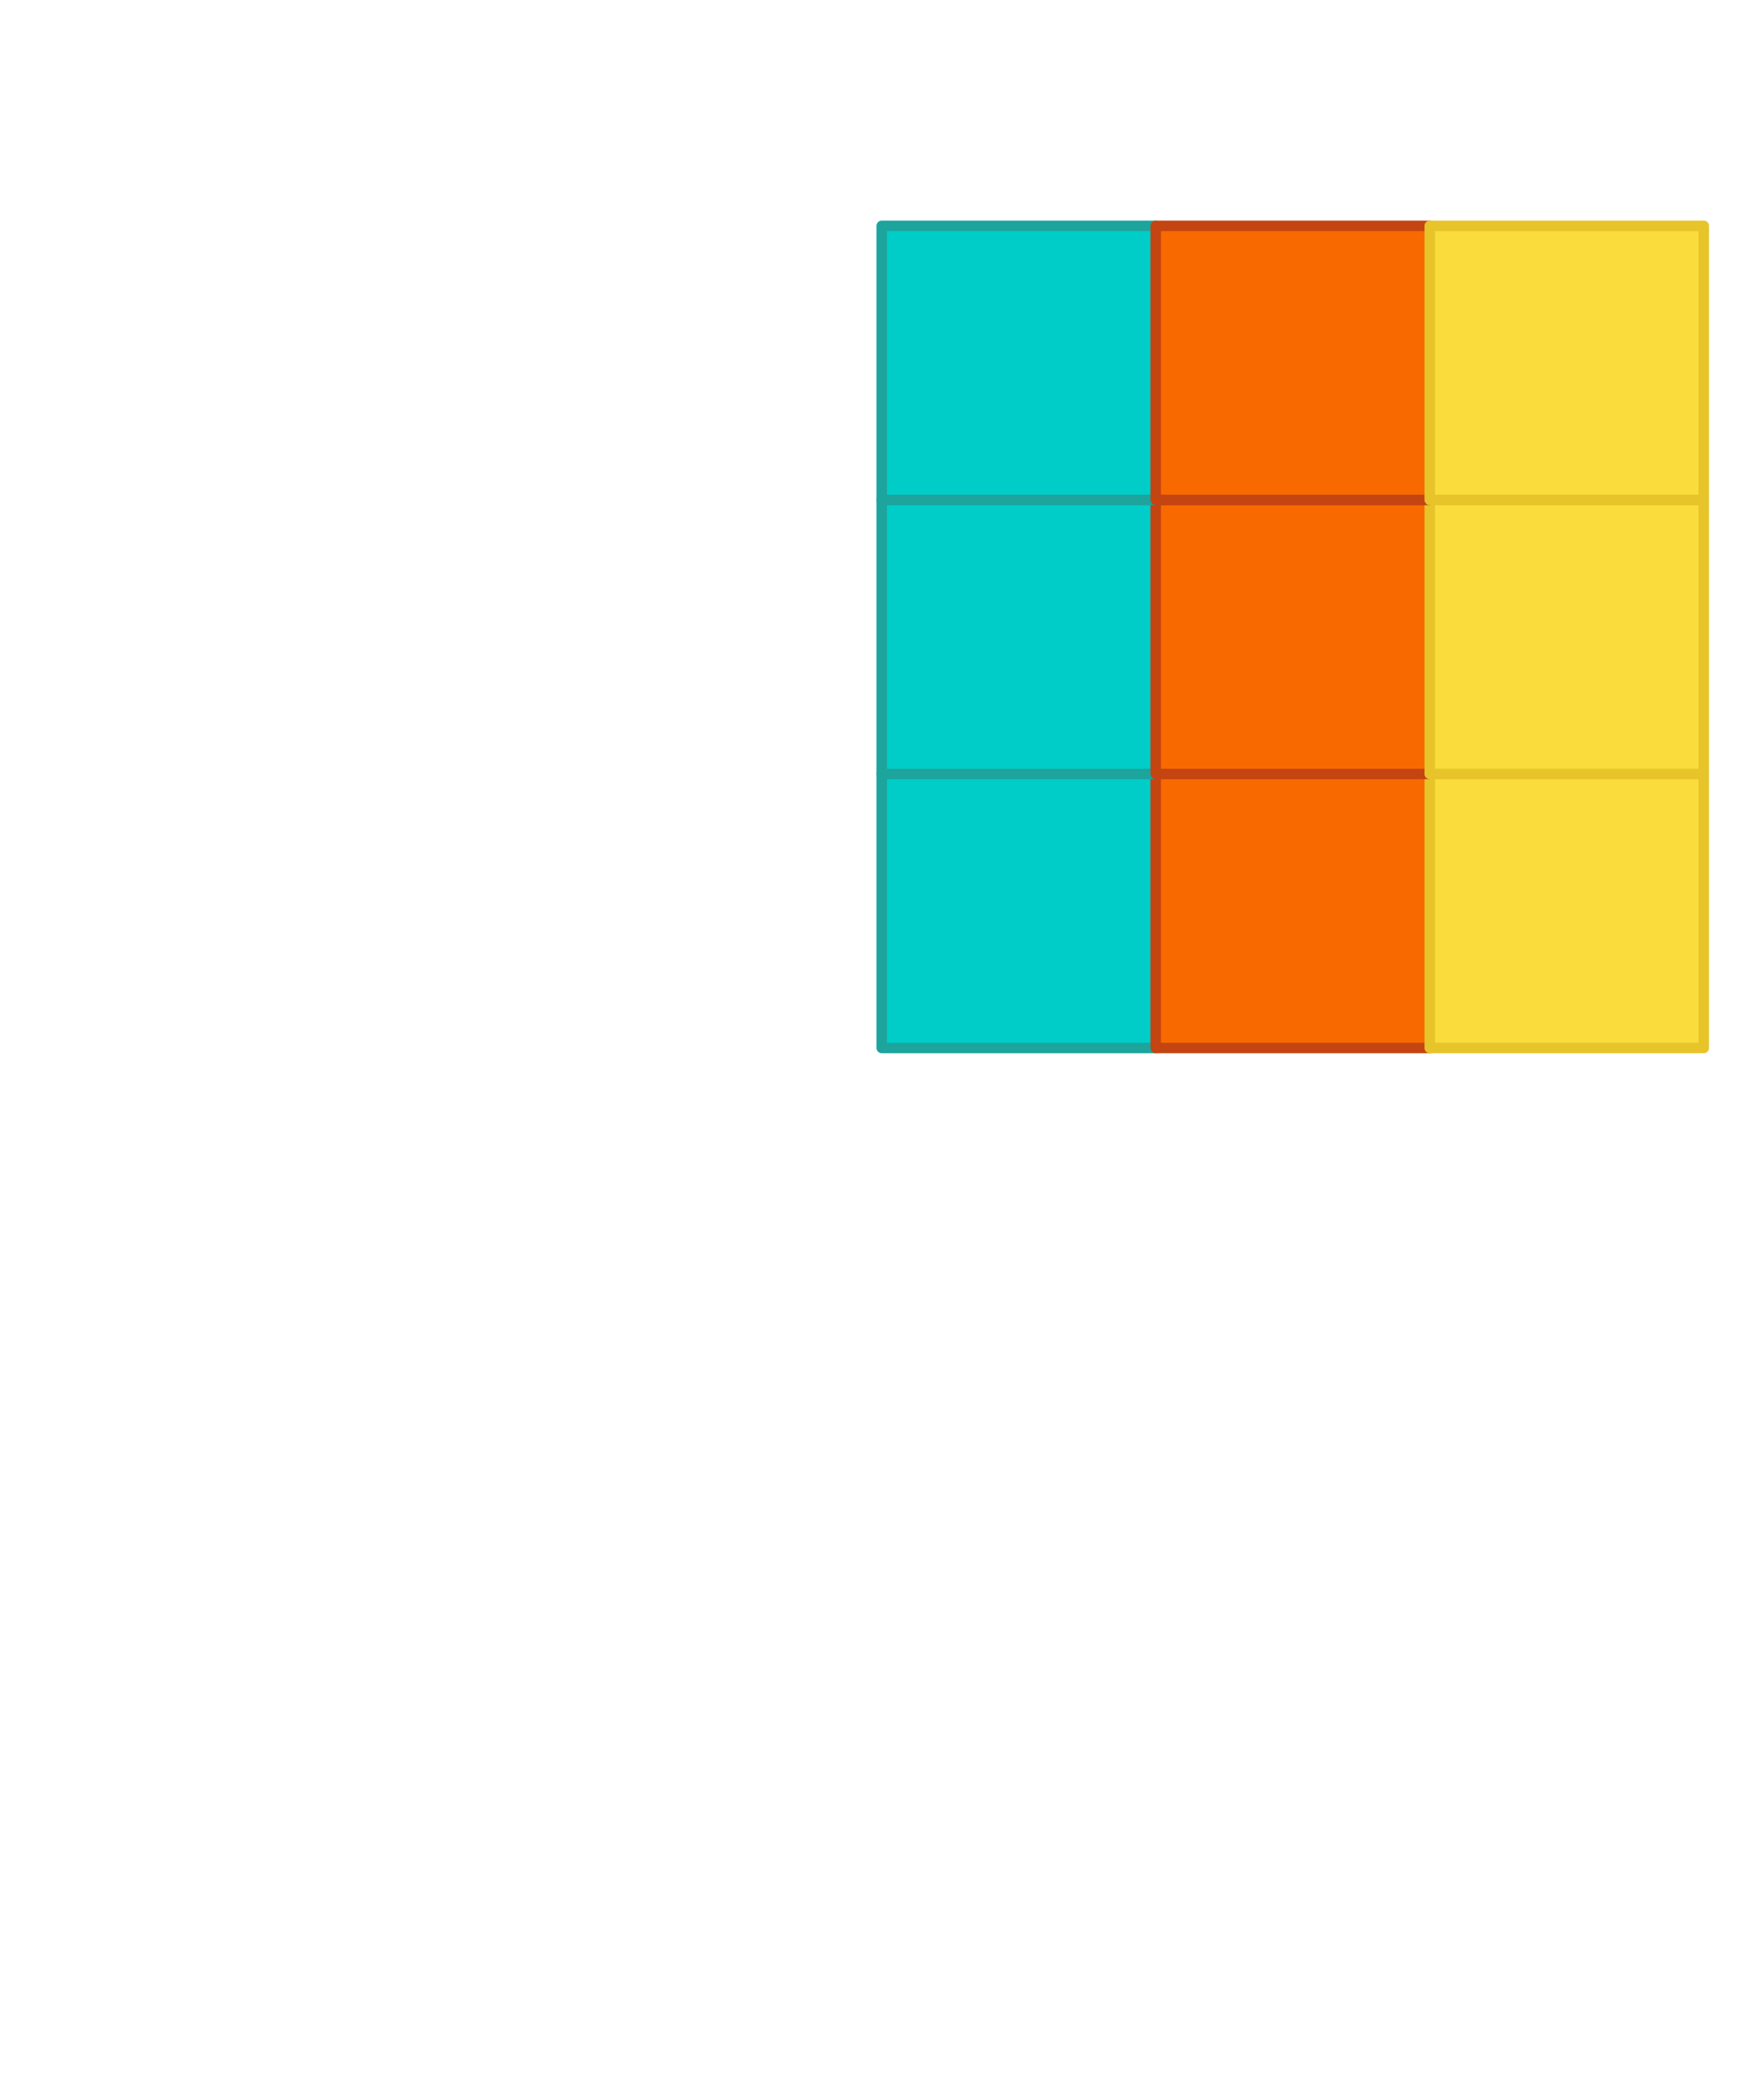 <?xml version="1.0" encoding="utf-8"?>
<!-- Generator: Adobe Illustrator 22.1.0, SVG Export Plug-In . SVG Version: 6.00 Build 0)  -->
<svg version="1.1" id="Layer_1" xmlns="http://www.w3.org/2000/svg" xmlns:xlink="http://www.w3.org/1999/xlink" x="0px" y="0px"
	 viewBox="0 0 336.7 400" style="enable-background:new 0 0 336.7 400;" xml:space="preserve">
<style type="text/css">
	.st0{fill:#00CDC8;stroke:#1CA49D;stroke-width:2;stroke-linecap:round;stroke-linejoin:round;stroke-miterlimit:10;}
	.st1{fill:#F86A00;stroke:#C44412;stroke-width:2;stroke-linecap:round;stroke-linejoin:round;stroke-miterlimit:10;}
	.st2{fill:#FADC3C;stroke:#E7C42A;stroke-width:2;stroke-linecap:round;stroke-linejoin:round;stroke-miterlimit:10;}
</style>
<g>
	<rect x="168.3" y="147.7" class="st0" width="52.3" height="52.3"/>
	<rect x="220.6" y="147.7" class="st1" width="52.3" height="52.3"/>
	<rect x="272.9" y="147.7" class="st2" width="52.3" height="52.3"/>
	<rect x="168.3" y="95.4" class="st0" width="52.3" height="52.3"/>
	<rect x="220.6" y="95.4" class="st1" width="52.3" height="52.3"/>
	<rect x="272.9" y="95.4" class="st2" width="52.3" height="52.3"/>
	<rect x="168.3" y="43.1" class="st0" width="52.3" height="52.3"/>
	<rect x="220.6" y="43.1" class="st1" width="52.3" height="52.3"/>
	<rect x="272.9" y="43.1" class="st2" width="52.3" height="52.3"/>
</g>
</svg>
